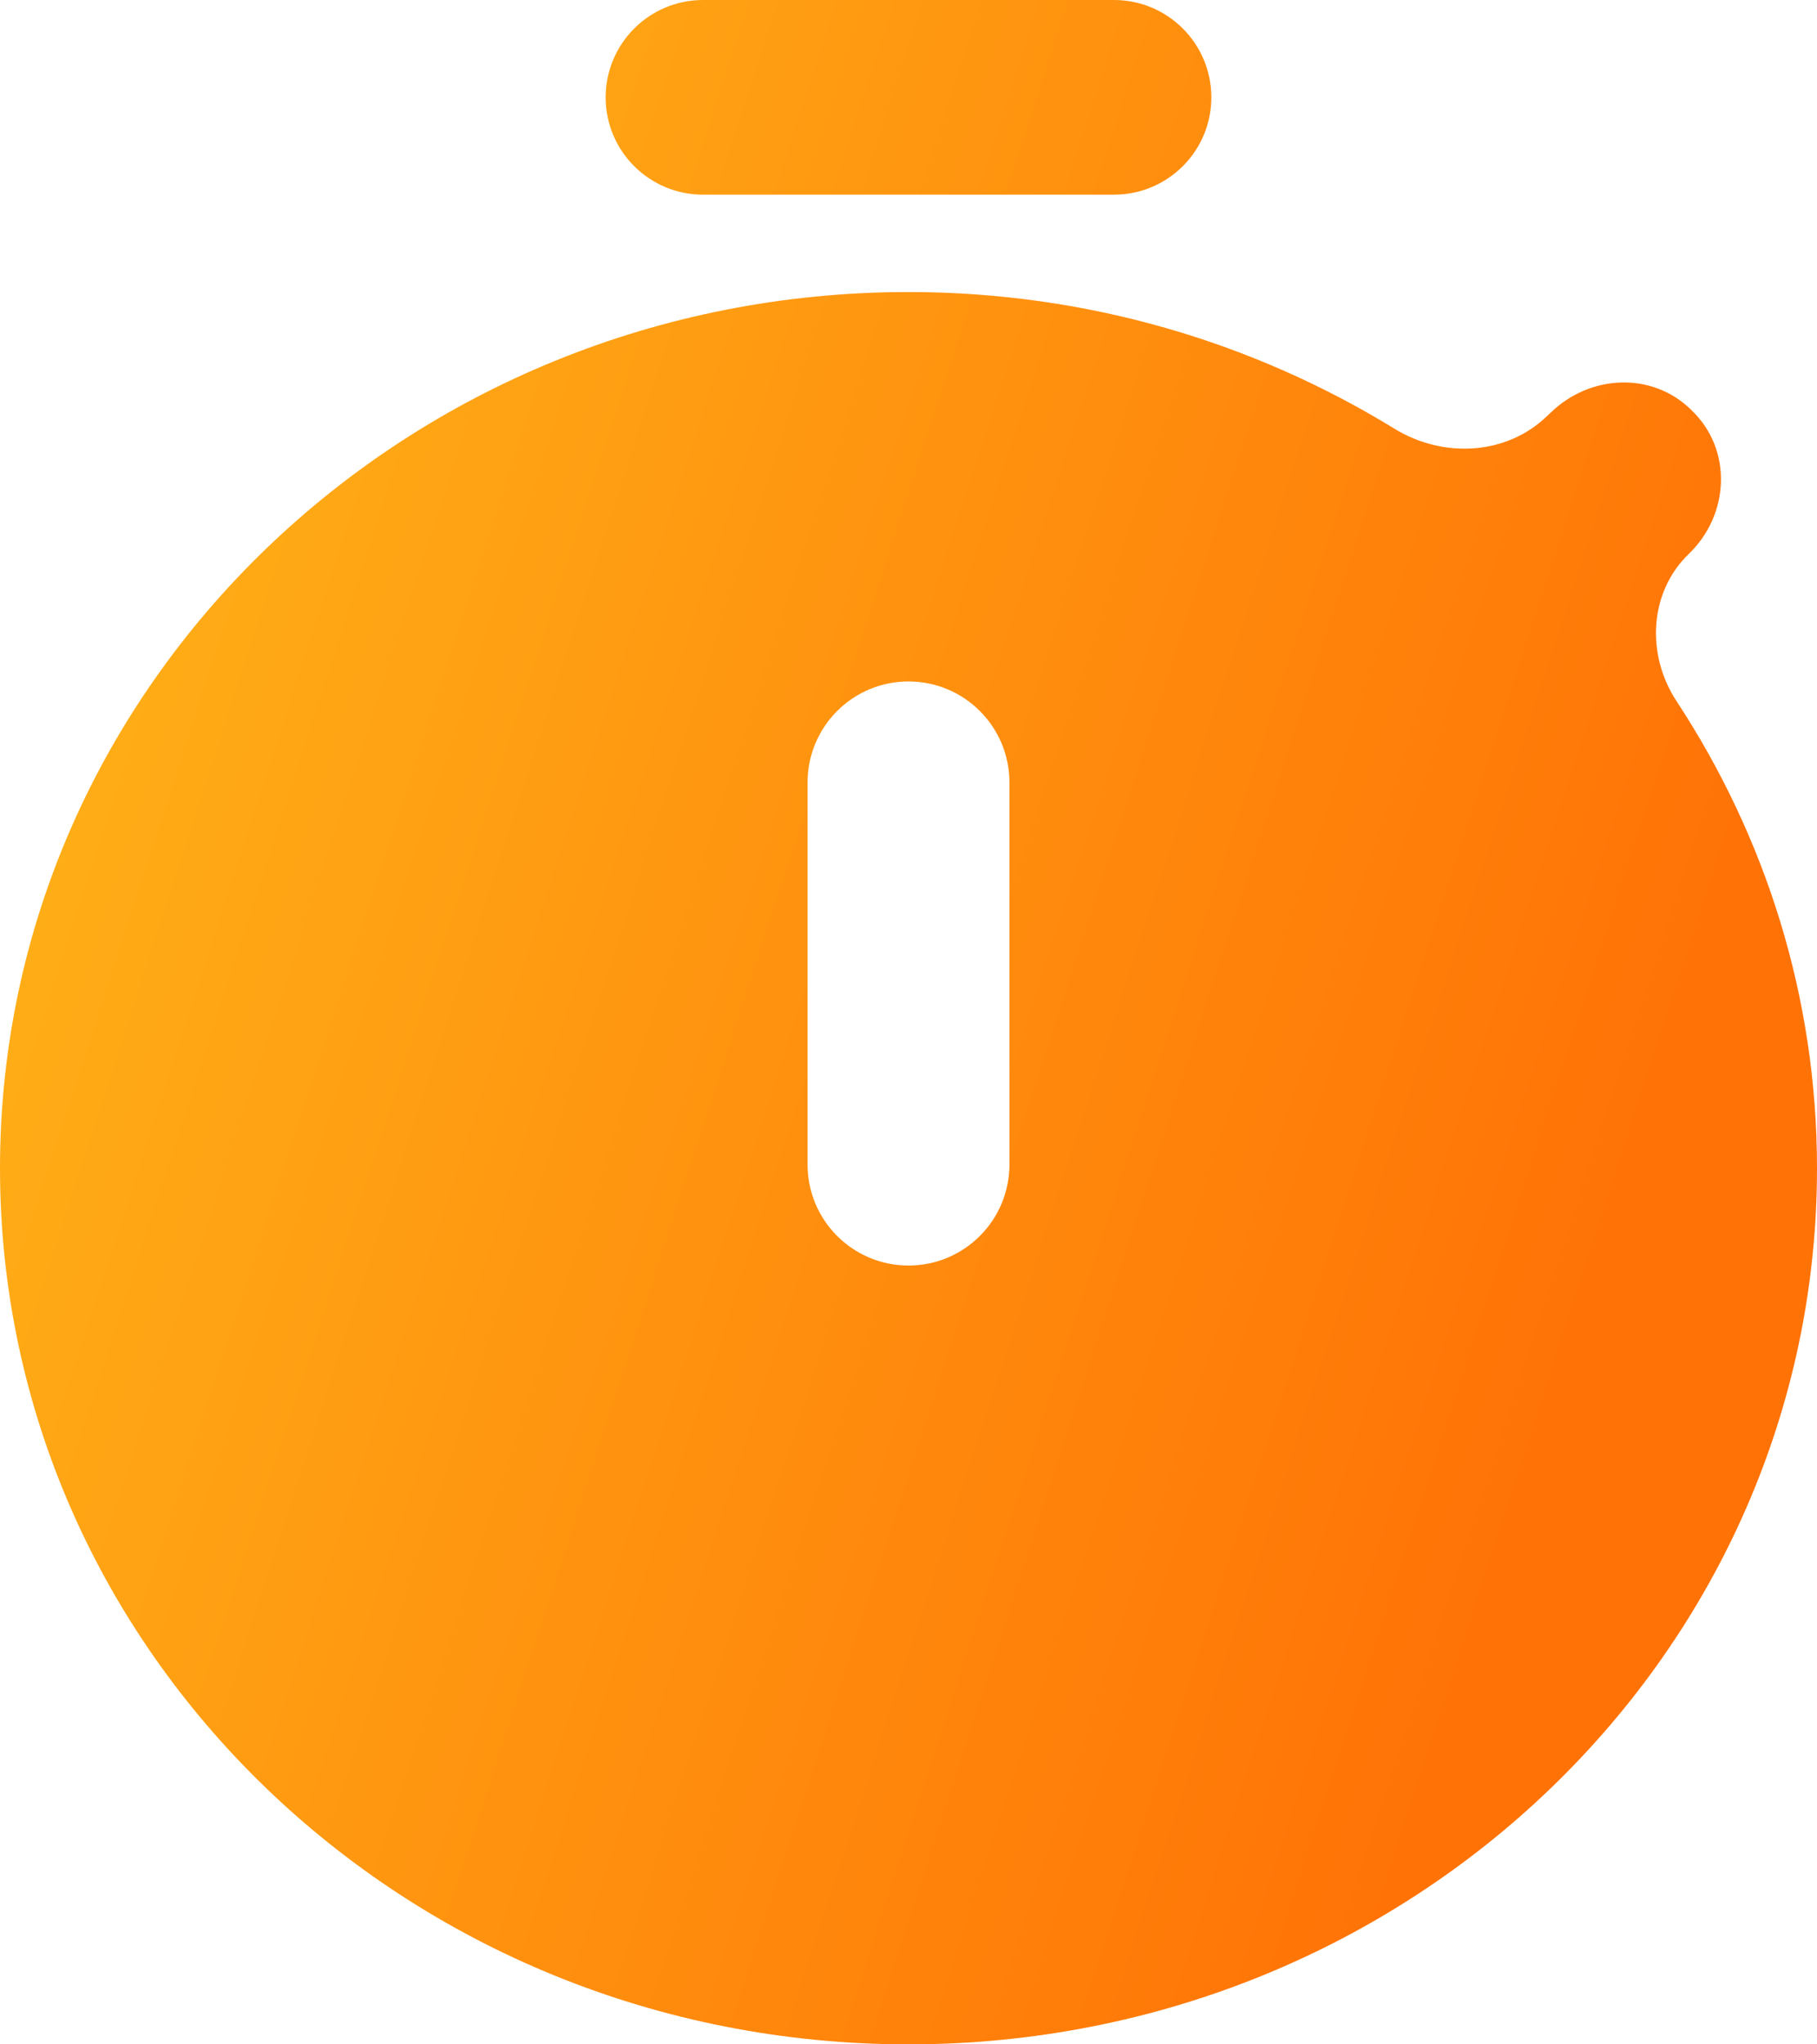 <svg width="24" height="27" viewBox="0 0 24 27" fill="none" xmlns="http://www.w3.org/2000/svg">
<g filter="url(#filter0_b)">
<path d="M16 1.286C16 0.576 15.424 0 14.714 0H9.286C8.576 0 8 0.576 8 1.286C8 1.996 8.576 2.571 9.286 2.571H14.714C15.424 2.571 16 1.996 16 1.286Z" fill="url(#paint0_linear)"/>
<path fill-rule="evenodd" clip-rule="evenodd" d="M22.144 9.259C21.742 8.647 21.78 7.823 22.307 7.315C22.845 6.797 22.886 5.942 22.349 5.424C22.342 5.417 22.335 5.41 22.328 5.403C21.811 4.906 21.001 4.949 20.485 5.447L20.433 5.496C19.893 6.017 19.058 6.054 18.419 5.662C16.555 4.518 14.356 3.857 12 3.857C5.373 3.857 0 9.039 0 15.429C0 21.819 5.36 27 12 27C18.64 27 24 21.819 24 15.429C24 13.162 23.317 11.046 22.144 9.259ZM12 9C12.736 9 13.333 9.597 13.333 10.333V15.381C13.333 16.117 12.736 16.714 12 16.714C11.264 16.714 10.667 16.117 10.667 15.381V10.333C10.667 9.597 11.264 9 12 9Z" fill="url(#paint1_linear)"/>
</g>
<defs>
<filter id="filter0_b" x="-20" y="-20" width="64" height="67" filterUnits="userSpaceOnUse" color-interpolation-filters="sRGB">
<feFlood flood-opacity="0" result="BackgroundImageFix"/>
<feGaussianBlur in="BackgroundImage" stdDeviation="10"/>
<feComposite in2="SourceAlpha" operator="in" result="effect1_backgroundBlur"/>
<feBlend mode="normal" in="SourceGraphic" in2="effect1_backgroundBlur" result="shape"/>
</filter>
<linearGradient id="paint0_linear" x1="2.308" y1="3.938" x2="23.429" y2="10.792" gradientUnits="userSpaceOnUse">
<stop stop-color="#FFAF17"/>
<stop offset="1" stop-color="#FF7206"/>
</linearGradient>
<linearGradient id="paint1_linear" x1="2.308" y1="3.938" x2="23.429" y2="10.792" gradientUnits="userSpaceOnUse">
<stop stop-color="#FFAF17"/>
<stop offset="1" stop-color="#FF7206"/>
</linearGradient>
</defs>
</svg>
